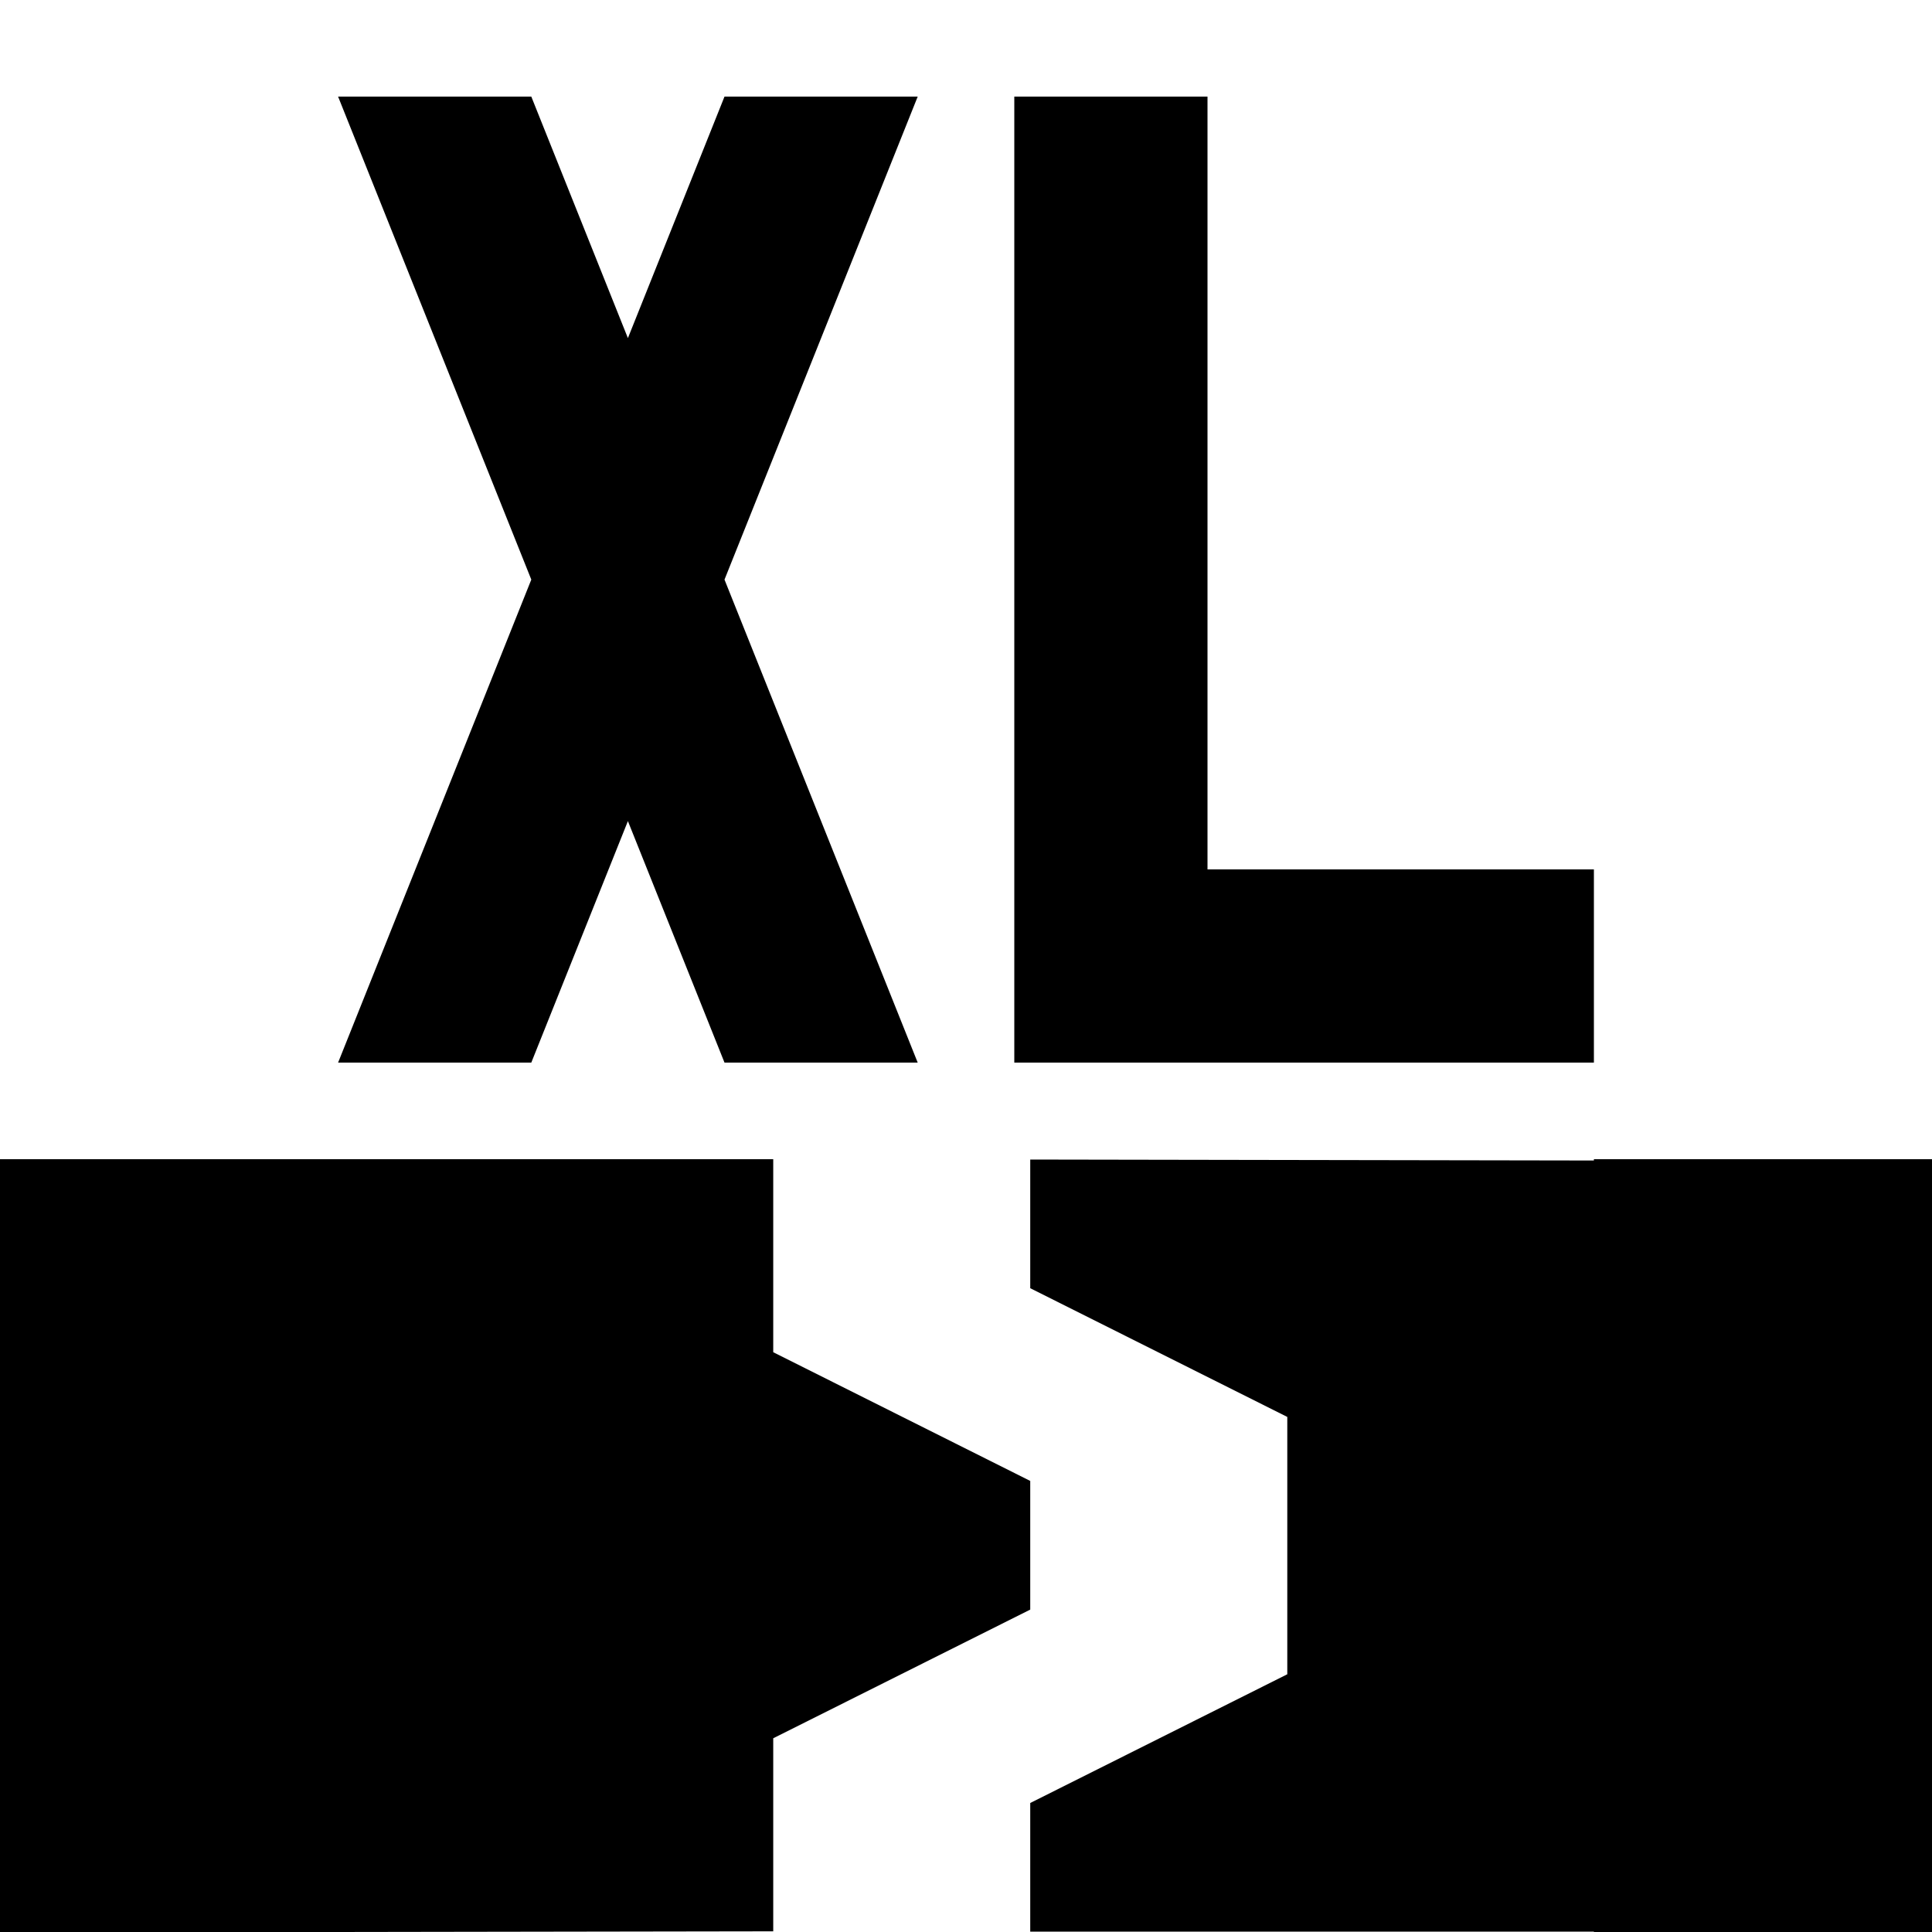 <?xml version="1.0" encoding="UTF-8" standalone="no"?><!DOCTYPE svg PUBLIC "-//W3C//DTD SVG 1.1//EN" "http://www.w3.org/Graphics/SVG/1.1/DTD/svg11.dtd"><svg width="100%" height="100%" viewBox="0 0 400 400" version="1.1" xmlns="http://www.w3.org/2000/svg" xmlns:xlink="http://www.w3.org/1999/xlink" xml:space="preserve" xmlns:serif="http://www.serif.com/" style="fill-rule:evenodd;clip-rule:evenodd;stroke-linejoin:round;stroke-miterlimit:2;"><path d="M213.3,306.61l0,26.64l-53.21,26.64l0,39.97l-90.09,0.14l-70,0l0,-160l160.09,0l0,39.96l53.21,26.65Zm116.7,-66.61l70,0l0,160l-70,0l0,-0.07l-116.7,0l0,-26.64l53.22,-26.65l0,-53.28l-53.22,-26.65l0,-26.64l116.7,0.2l0,-0.27Zm-120,-220l40,-0l0,160l80,-0l0,40l-120,-0l0,-200Zm-140,-0l40,-0l20,50l20,-50l40,-0l-40,100l40,100l-40,-0l-20,-50l-20,50l-40,-0l40,-100l-40,-100Z"/></svg>